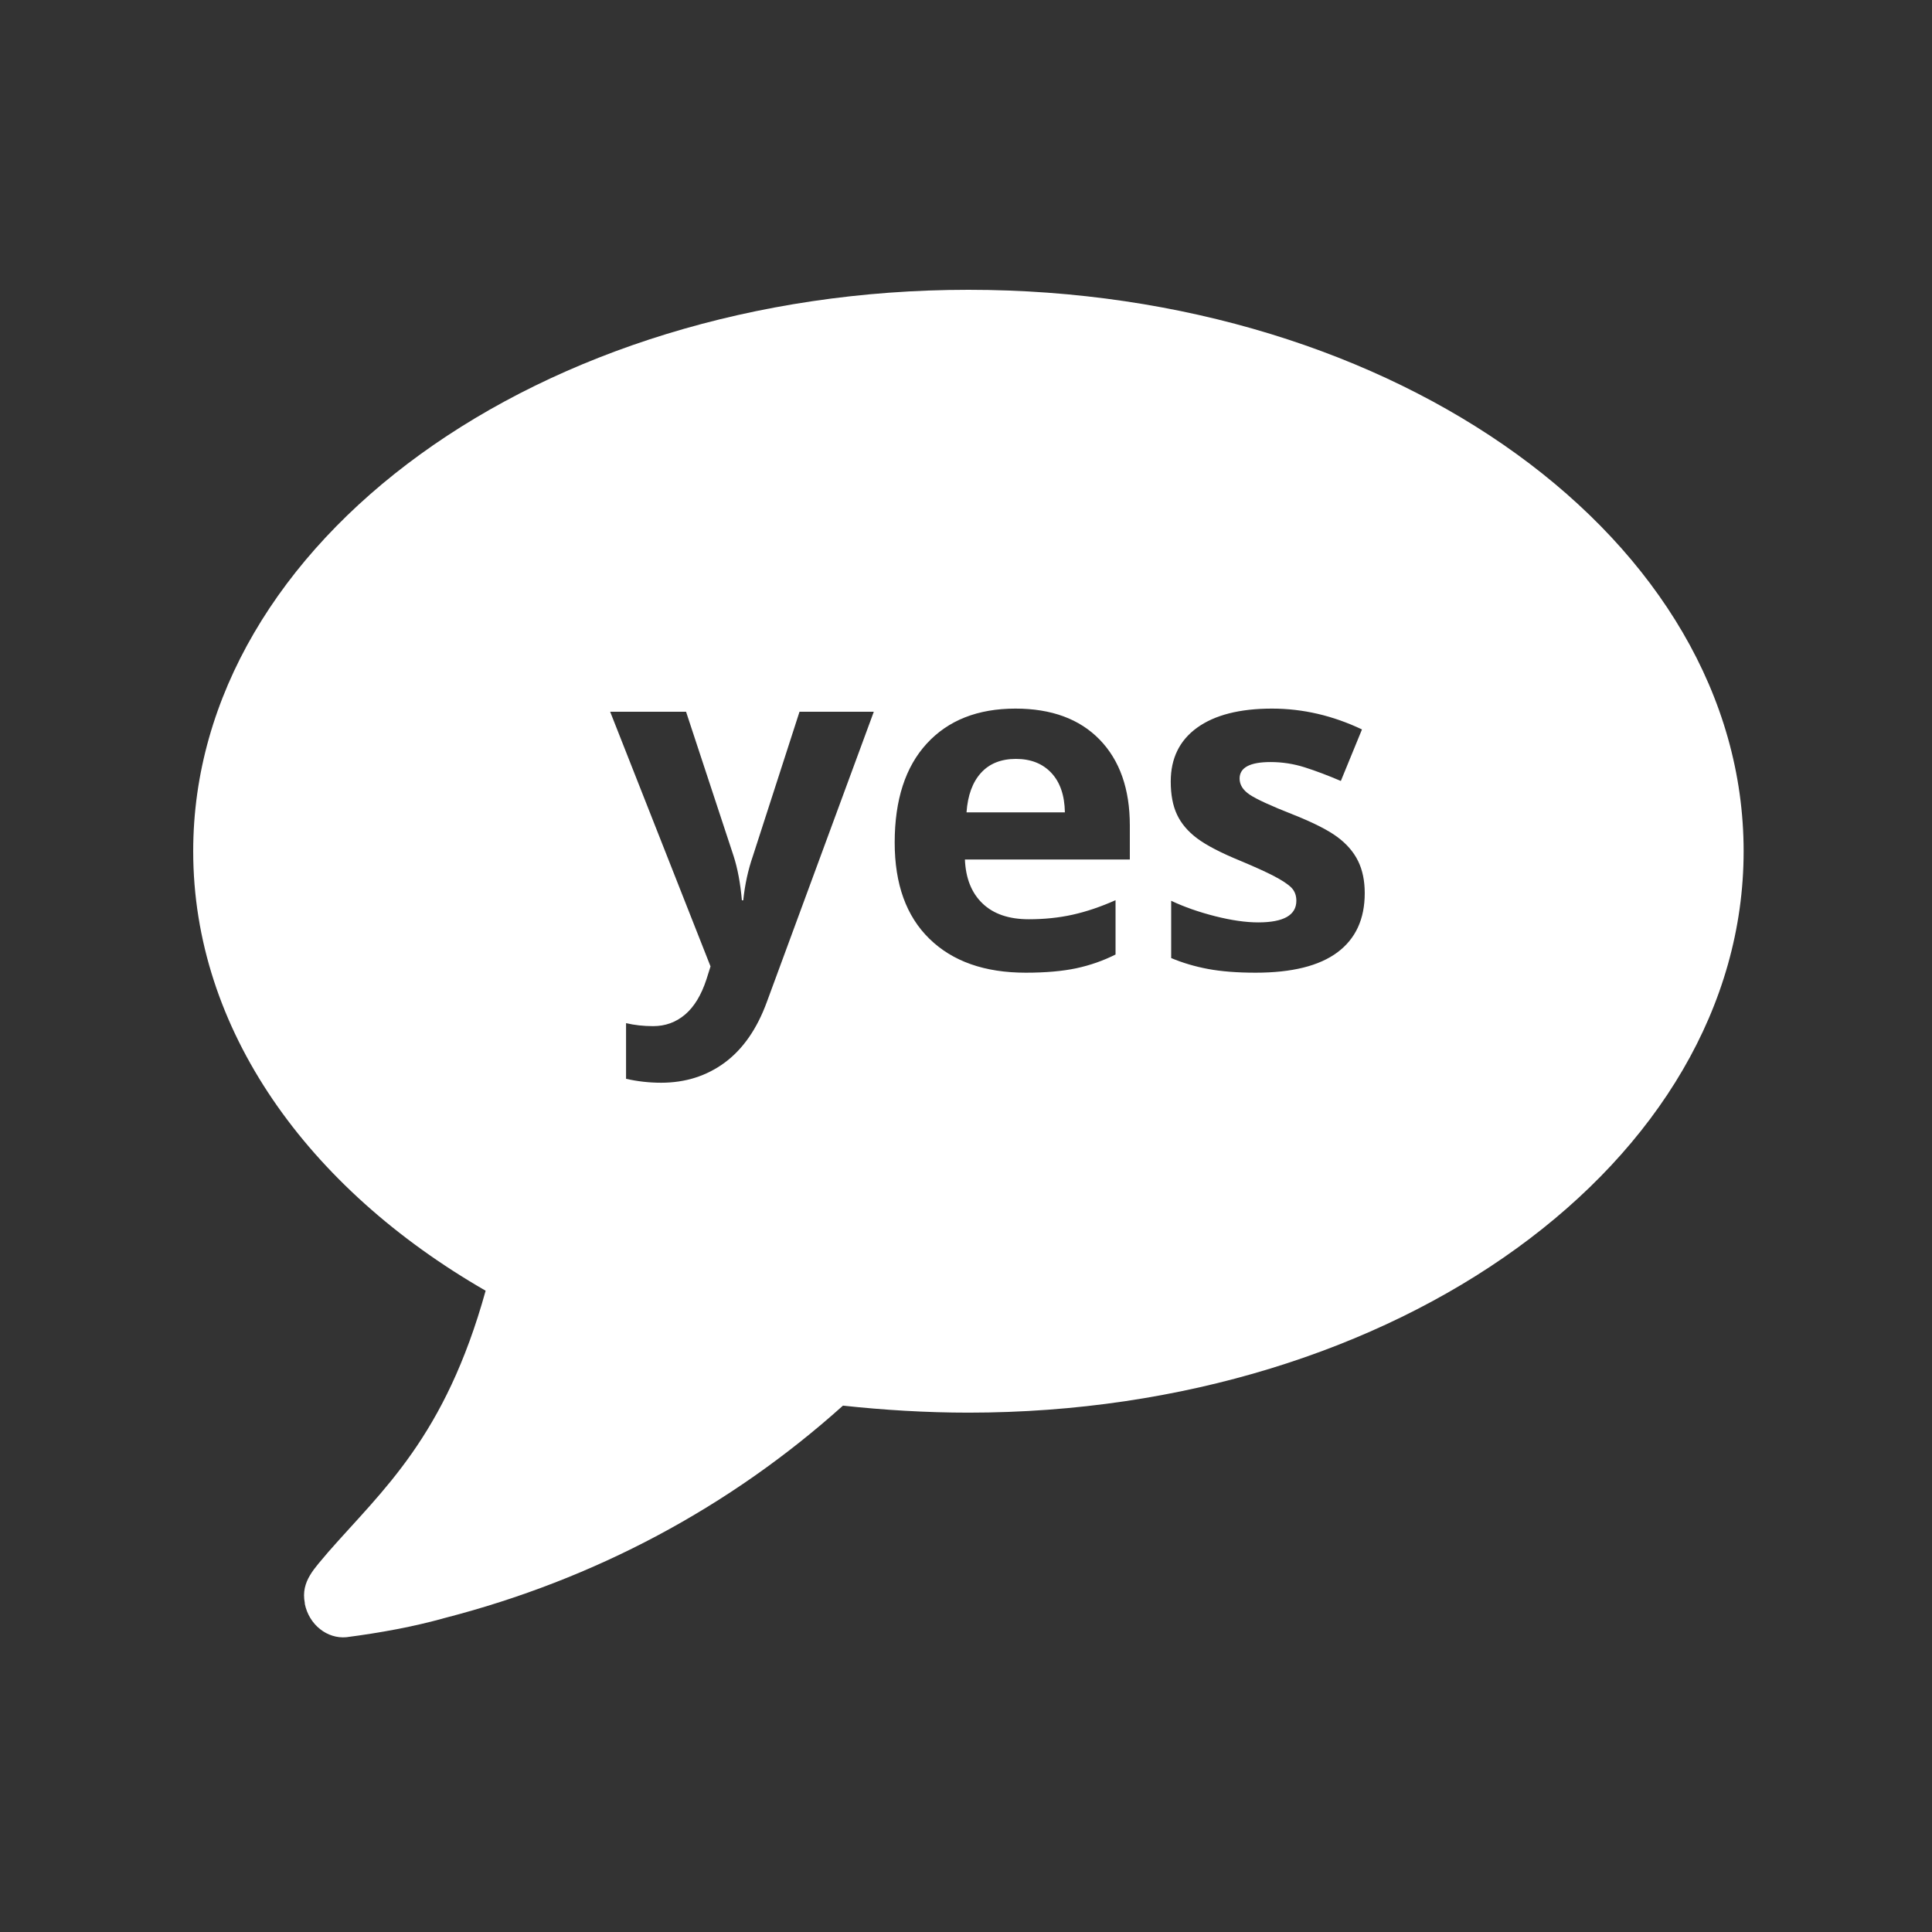 <?xml version="1.0" standalone="no"?><!-- Generator: Adobe Fireworks CS6, Export SVG Extension by Aaron Beall (http://fireworks.abeall.com) . Version: 0.6.1  --><!DOCTYPE svg PUBLIC "-//W3C//DTD SVG 1.1//EN" "http://www.w3.org/Graphics/SVG/1.1/DTD/svg11.dtd"><svg id="Raichu-Icons.fw-languages" viewBox="0 0 400 400" style="background-color:#ffffff00" version="1.1"	xmlns="http://www.w3.org/2000/svg" xmlns:xlink="http://www.w3.org/1999/xlink" xml:space="preserve"	x="0px" y="0px" width="400px" height="400px"><rect x="0" y="0" width="400" height="400" fill="#333333" stroke="none"/>	<g id="Layer%20184">		<path d="M 147.108 200.085 L 126.328 147.36 L 142.041 147.36 L 151.875 177.201 C 152.716 179.805 153.289 182.866 153.599 186.405 L 153.88 186.405 C 154.222 183.151 154.884 180.089 155.888 177.201 L 165.53 147.36 L 180.912 147.36 L 158.767 207.448 C 156.74 213.001 153.84 217.182 150.078 219.978 C 146.305 222.765 141.911 224.168 136.884 224.168 C 134.415 224.168 131.987 223.894 129.619 223.355 L 129.619 211.832 C 131.325 212.239 133.201 212.452 135.228 212.452 C 137.757 212.452 139.964 211.649 141.85 210.042 C 143.737 208.435 145.202 206.004 146.265 202.759 L 147.108 200.085 ZM 222.873 200.461 C 220.003 201.071 216.501 201.386 212.378 201.386 C 203.869 201.386 197.217 199.047 192.421 194.358 C 187.624 189.68 185.236 183.039 185.236 174.445 C 185.236 165.617 187.443 158.782 191.879 153.951 C 196.304 149.13 202.424 146.709 210.24 146.709 C 217.705 146.709 223.516 148.855 227.68 153.137 C 231.833 157.429 233.92 163.349 233.92 170.905 L 233.92 177.953 L 199.775 177.953 C 199.936 181.839 201.15 184.88 203.427 187.056 C 205.696 189.233 208.886 190.321 213 190.321 C 216.19 190.321 219.2 190.016 222.05 189.385 C 224.889 188.755 227.859 187.758 230.961 186.375 L 230.961 197.623 C 228.432 198.895 225.743 199.84 222.873 200.461 ZM 361 176.237 C 361 111.944 289.167 60 200.499 60 C 111.83 60 40 112.125 40 176.237 C 40 213.106 63.645 245.979 100.545 267.229 C 92.126 297.56 79.229 308.457 67.944 321.352 C 65.257 324.621 62.212 327.345 63.107 331.886 L 63.107 332.068 C 64.004 336.427 67.765 339.332 71.705 338.969 C 78.692 338.061 85.677 336.79 92.126 334.974 C 123.115 326.982 151.059 312.089 174.526 291.021 C 182.945 291.93 191.722 292.474 200.499 292.474 C 289.167 292.474 361 240.531 361 176.237 ZM 281.169 178.248 C 282.092 180.12 282.554 182.337 282.554 184.92 C 282.554 190.29 280.667 194.369 276.895 197.176 C 273.122 199.983 267.473 201.386 259.957 201.386 C 256.105 201.386 252.814 201.122 250.105 200.614 C 247.386 200.105 244.847 199.352 242.479 198.356 L 242.479 186.497 C 245.168 187.768 248.208 188.836 251.58 189.69 C 254.952 190.544 257.93 190.972 260.5 190.972 C 265.757 190.972 268.396 189.477 268.396 186.487 C 268.396 185.368 268.045 184.463 267.352 183.761 C 266.65 183.059 265.446 182.266 263.74 181.371 C 262.025 180.486 259.737 179.449 256.887 178.258 C 252.794 176.58 249.793 175.024 247.877 173.59 C 245.961 172.167 244.566 170.518 243.693 168.668 C 242.82 166.817 242.389 164.528 242.389 161.813 C 242.389 157.012 244.205 153.29 247.857 150.655 C 251.499 148.032 256.666 146.709 263.37 146.709 C 269.741 146.709 275.942 148.154 281.982 151.022 L 277.607 161.69 C 274.938 160.551 272.45 159.606 270.142 158.873 C 267.834 158.141 265.476 157.775 263.069 157.775 C 258.784 157.775 256.647 158.914 256.647 161.192 C 256.647 162.474 257.329 163.572 258.714 164.508 C 260.088 165.444 263.109 166.837 267.774 168.668 C 271.918 170.315 274.959 171.861 276.895 173.296 C 278.822 174.73 280.247 176.377 281.169 178.248 ZM 217.665 160.013 C 215.859 158.09 213.411 157.124 210.341 157.124 C 207.261 157.124 204.852 158.09 203.106 160.013 C 201.36 161.935 200.357 164.66 200.107 168.19 L 220.475 168.19 C 220.414 164.66 219.472 161.935 217.665 160.013 Z" fill="#ffffff"/>	</g></svg>